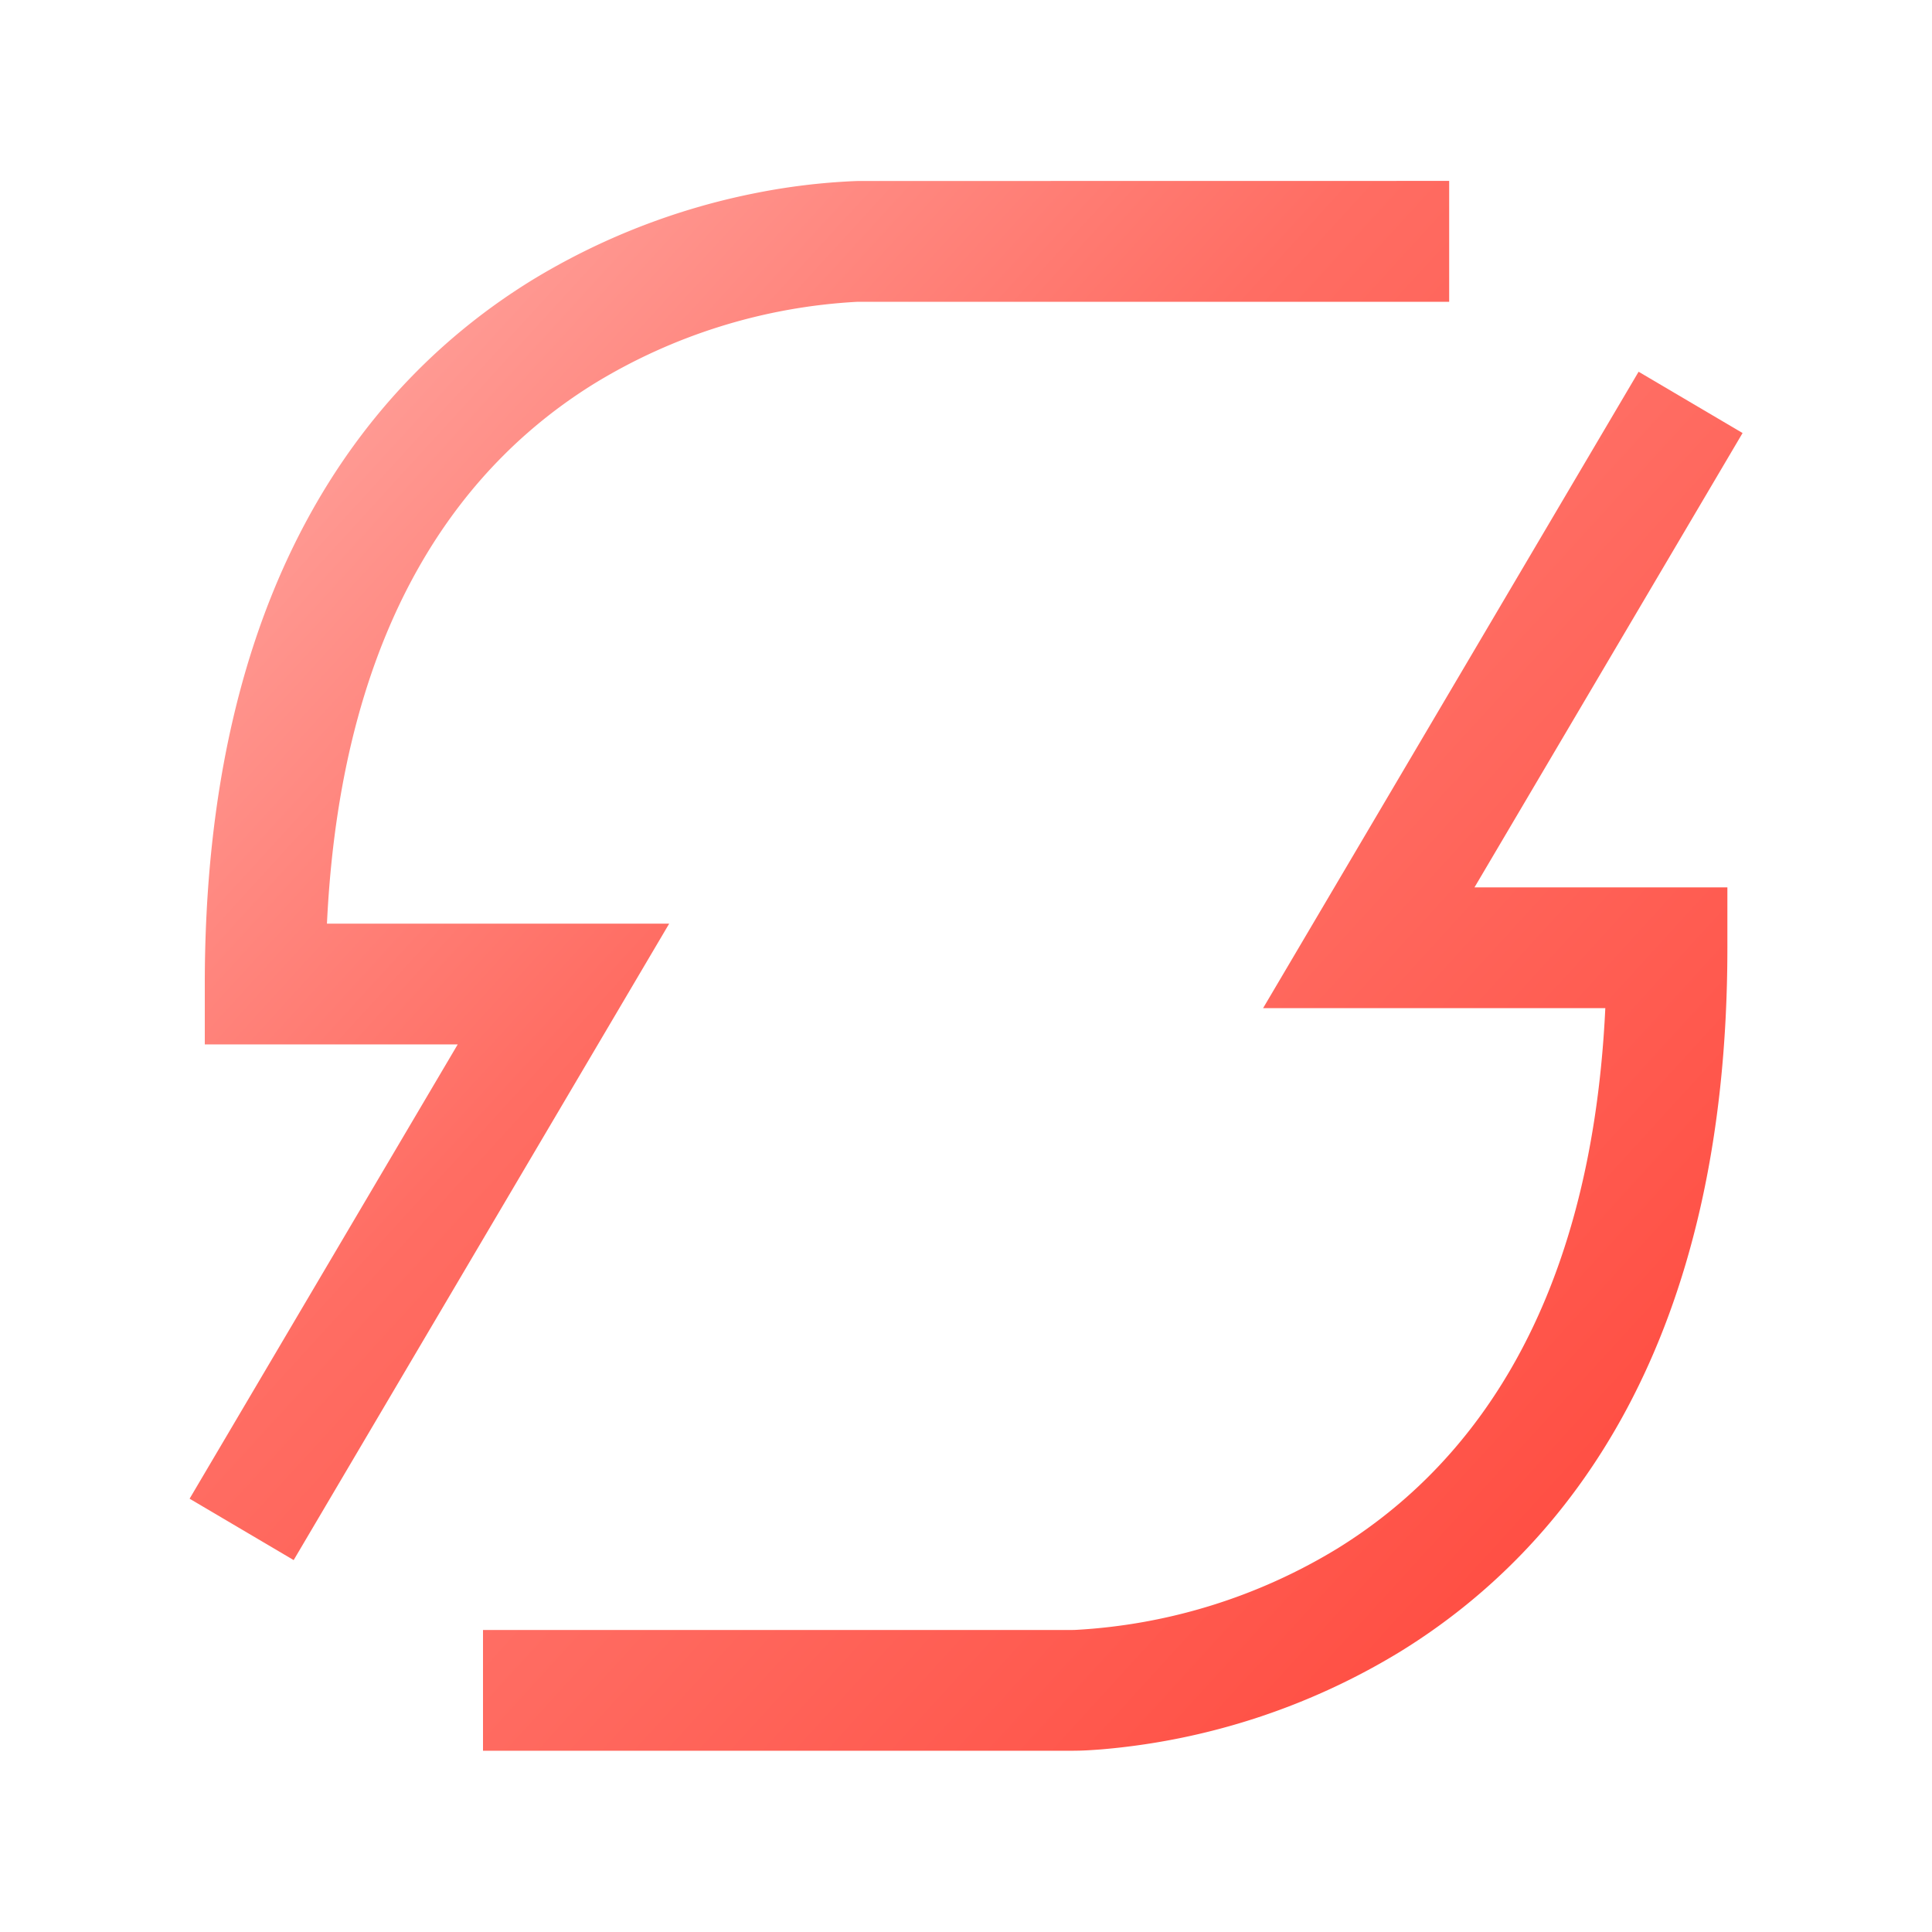 <svg class="h-5 w-auto md:h-6" fill="none" height="100%" viewBox="0 0 22 22" width="100%" xmlns="http://www.w3.org/2000/svg" color="inherit" name="fair-launch"><path clip-rule="evenodd" d="m16.79 10.105 3.053-5.174-1.184-.698-4.276 7.247h3.897c-.17 3.577-1.662 5.296-3.054 6.155a6.4 6.4 0 0 1-2.98.925l-.042.001H5.5v1.375h6.715l.072-.001q.091-.002.248-.014a7.79 7.79 0 0 0 3.412-1.115c1.918-1.183 3.723-3.529 3.723-8.014v-.687z" fill="url(#FairLaunch_svg__a)" fill-rule="evenodd"></path><path clip-rule="evenodd" d="M9.812 2.061h-.025q-.027 0-.072.002a7.37 7.37 0 0 0-1.098.133 7.8 7.8 0 0 0-2.562.996C4.137 4.375 2.332 6.72 2.332 11.206v.687h2.88l-3.053 5.173 1.185.699 4.276-7.247H3.723c.17-3.577 1.661-5.297 3.054-6.156a6.4 6.4 0 0 1 2.98-.925h6.745V2.06z" fill="url(#FairLaunch_svg__b)" fill-rule="evenodd"></path><defs><linearGradient gradientUnits="userSpaceOnUse" id="FairLaunch_svg__a" x1="5.501" x2="21.141" y1="4.233" y2="18.516"><stop stop-color="#FFB0AB"></stop><stop offset="0.464" stop-color="#FF6D63"></stop><stop offset="1" stop-color="#FF4337"></stop></linearGradient><linearGradient gradientUnits="userSpaceOnUse" id="FairLaunch_svg__b" x1="2.159" x2="17.799" y1="2.061" y2="16.345"><stop stop-color="#FFB0AB"></stop><stop offset="0.464" stop-color="#FF6D63"></stop><stop offset="1" stop-color="#FF4337"></stop></linearGradient></defs></svg>